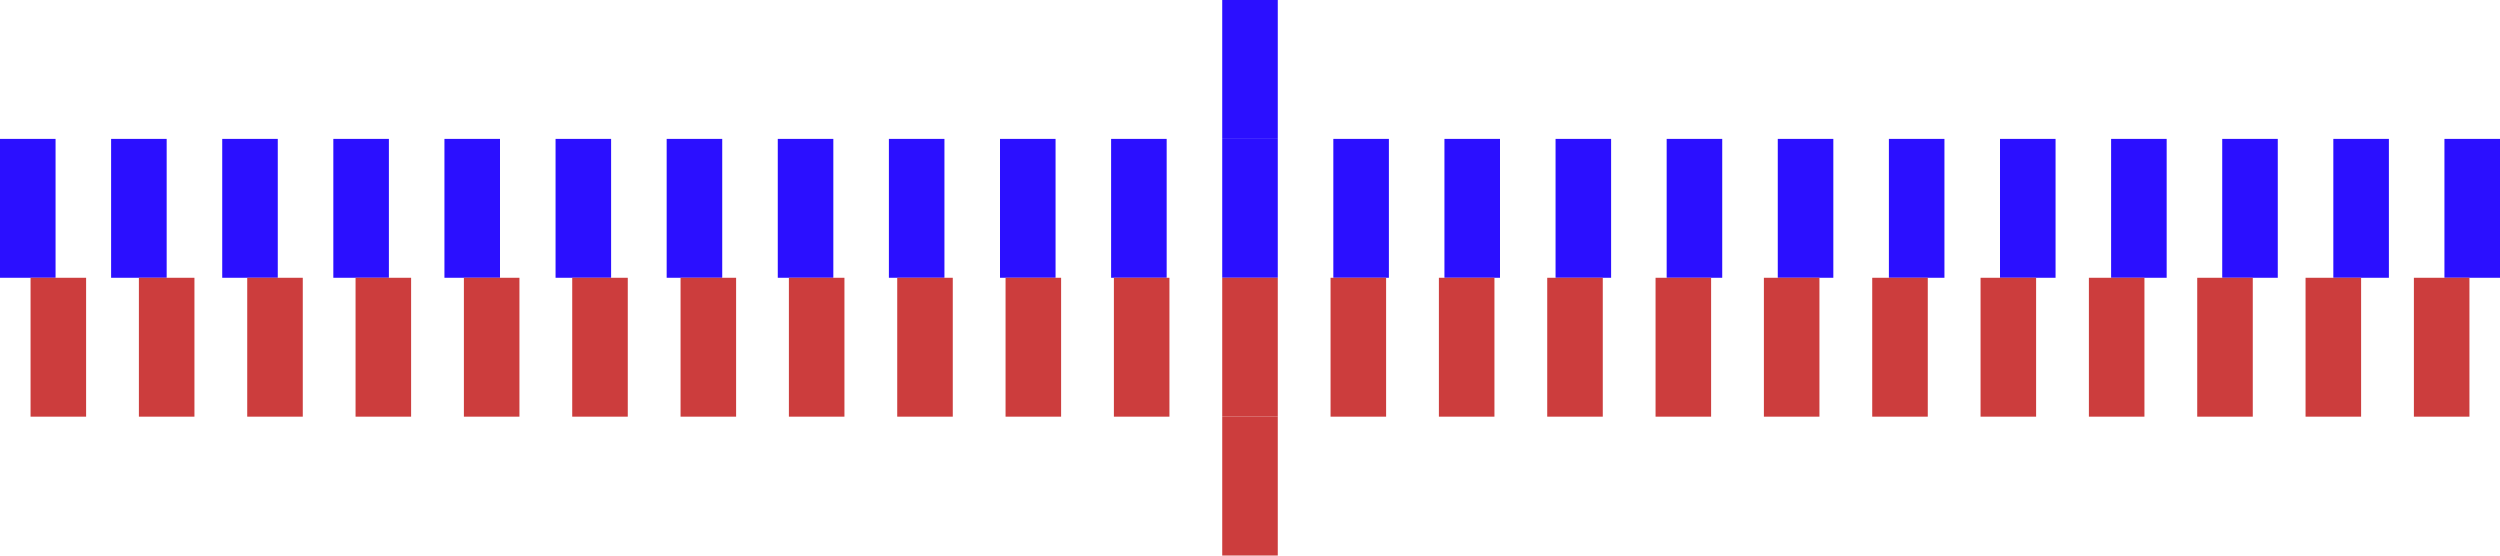 <?xml version="1.0" encoding="UTF-8" standalone="no"?>
<svg
   width="300" 
   height="66.667"
   version="1.1"
   xmlns:svg="http://www.w3.org/2000/svg"
   xmlns="http://www.w3.org/2000/svg">
  <g id="layer001_datatype000">
    <path style="fill:#2b0fff"
          d="M 6.667 16.667 L 6.667 33.333 L 0 33.333 L 0 16.667 Z"/>
    <path style="fill:#2b0fff"
          d="M 20 16.667 L 20 33.333 L 13.333 33.333 L 13.333 16.667 Z"/>
    <path style="fill:#2b0fff"
          d="M 33.333 16.667 L 33.333 33.333 L 26.667 33.333 L 26.667 16.667 Z"/>
    <path style="fill:#2b0fff"
          d="M 46.667 16.667 L 46.667 33.333 L 40 33.333 L 40 16.667 Z"/>
    <path style="fill:#2b0fff"
          d="M 60 16.667 L 60 33.333 L 53.333 33.333 L 53.333 16.667 Z"/>
    <path style="fill:#2b0fff"
          d="M 73.333 16.667 L 73.333 33.333 L 66.667 33.333 L 66.667 16.667 Z"/>
    <path style="fill:#2b0fff"
          d="M 86.667 16.667 L 86.667 33.333 L 80 33.333 L 80 16.667 Z"/>
    <path style="fill:#2b0fff"
          d="M 100 16.667 L 100 33.333 L 93.333 33.333 L 93.333 16.667 Z"/>
    <path style="fill:#2b0fff"
          d="M 113.333 16.667 L 113.333 33.333 L 106.667 33.333 L 106.667 16.667 Z"/>
    <path style="fill:#2b0fff"
          d="M 126.667 16.667 L 126.667 33.333 L 120 33.333 L 120 16.667 Z"/>
    <path style="fill:#2b0fff"
          d="M 140 16.667 L 140 33.333 L 133.333 33.333 L 133.333 16.667 Z"/>
    <path style="fill:#2b0fff"
          d="M 153.333 0 L 153.333 16.667 L 146.667 16.667 L 146.667 0 Z"/>
    <path style="fill:#2b0fff"
          d="M 153.333 16.667 L 153.333 33.333 L 146.667 33.333 L 146.667 16.667 Z"/>
    <path style="fill:#2b0fff"
          d="M 166.667 16.667 L 166.667 33.333 L 160 33.333 L 160 16.667 Z"/>
    <path style="fill:#2b0fff"
          d="M 180 16.667 L 180 33.333 L 173.333 33.333 L 173.333 16.667 Z"/>
    <path style="fill:#2b0fff"
          d="M 193.333 16.667 L 193.333 33.333 L 186.667 33.333 L 186.667 16.667 Z"/>
    <path style="fill:#2b0fff"
          d="M 206.667 16.667 L 206.667 33.333 L 200 33.333 L 200 16.667 Z"/>
    <path style="fill:#2b0fff"
          d="M 220 16.667 L 220 33.333 L 213.333 33.333 L 213.333 16.667 Z"/>
    <path style="fill:#2b0fff"
          d="M 233.333 16.667 L 233.333 33.333 L 226.667 33.333 L 226.667 16.667 Z"/>
    <path style="fill:#2b0fff"
          d="M 246.667 16.667 L 246.667 33.333 L 240 33.333 L 240 16.667 Z"/>
    <path style="fill:#2b0fff"
          d="M 260 16.667 L 260 33.333 L 253.333 33.333 L 253.333 16.667 Z"/>
    <path style="fill:#2b0fff"
          d="M 273.333 16.667 L 273.333 33.333 L 266.667 33.333 L 266.667 16.667 Z"/>
    <path style="fill:#2b0fff"
          d="M 286.667 16.667 L 286.667 33.333 L 280 33.333 L 280 16.667 Z"/>
    <path style="fill:#2b0fff"
          d="M 300 16.667 L 300 33.333 L 293.333 33.333 L 293.333 16.667 Z"/>
  </g>
  <g id="layer002_datatype000">
    <path style="fill:#cc3d3d"
          d="M 10.333 33.333 L 10.333 50 L 3.667 50 L 3.667 33.333 Z"/>
    <path style="fill:#cc3d3d"
          d="M 23.333 33.333 L 23.333 50 L 16.667 50 L 16.667 33.333 Z"/>
    <path style="fill:#cc3d3d"
          d="M 36.333 33.333 L 36.333 50 L 29.667 50 L 29.667 33.333 Z"/>
    <path style="fill:#cc3d3d"
          d="M 49.333 33.333 L 49.333 50 L 42.667 50 L 42.667 33.333 Z"/>
    <path style="fill:#cc3d3d"
          d="M 62.333 33.333 L 62.333 50 L 55.667 50 L 55.667 33.333 Z"/>
    <path style="fill:#cc3d3d"
          d="M 75.333 33.333 L 75.333 50 L 68.667 50 L 68.667 33.333 Z"/>
    <path style="fill:#cc3d3d"
          d="M 88.333 33.333 L 88.333 50 L 81.667 50 L 81.667 33.333 Z"/>
    <path style="fill:#cc3d3d"
          d="M 101.333 33.333 L 101.333 50 L 94.667 50 L 94.667 33.333 Z"/>
    <path style="fill:#cc3d3d"
          d="M 114.333 33.333 L 114.333 50 L 107.667 50 L 107.667 33.333 Z"/>
    <path style="fill:#cc3d3d"
          d="M 127.333 33.333 L 127.333 50 L 120.667 50 L 120.667 33.333 Z"/>
    <path style="fill:#cc3d3d"
          d="M 140.333 33.333 L 140.333 50 L 133.667 50 L 133.667 33.333 Z"/>
    <path style="fill:#cc3d3d"
          d="M 153.333 50 L 153.333 66.667 L 146.667 66.667 L 146.667 50 Z"/>
    <path style="fill:#cc3d3d"
          d="M 153.333 33.333 L 153.333 50 L 146.667 50 L 146.667 33.333 Z"/>
    <path style="fill:#cc3d3d"
          d="M 166.333 33.333 L 166.333 50 L 159.667 50 L 159.667 33.333 Z"/>
    <path style="fill:#cc3d3d"
          d="M 179.333 33.333 L 179.333 50 L 172.667 50 L 172.667 33.333 Z"/>
    <path style="fill:#cc3d3d"
          d="M 192.333 33.333 L 192.333 50 L 185.667 50 L 185.667 33.333 Z"/>
    <path style="fill:#cc3d3d"
          d="M 205.333 33.333 L 205.333 50 L 198.667 50 L 198.667 33.333 Z"/>
    <path style="fill:#cc3d3d"
          d="M 218.333 33.333 L 218.333 50 L 211.667 50 L 211.667 33.333 Z"/>
    <path style="fill:#cc3d3d"
          d="M 231.333 33.333 L 231.333 50 L 224.667 50 L 224.667 33.333 Z"/>
    <path style="fill:#cc3d3d"
          d="M 244.333 33.333 L 244.333 50 L 237.667 50 L 237.667 33.333 Z"/>
    <path style="fill:#cc3d3d"
          d="M 257.333 33.333 L 257.333 50 L 250.667 50 L 250.667 33.333 Z"/>
    <path style="fill:#cc3d3d"
          d="M 270.333 33.333 L 270.333 50 L 263.667 50 L 263.667 33.333 Z"/>
    <path style="fill:#cc3d3d"
          d="M 283.333 33.333 L 283.333 50 L 276.667 50 L 276.667 33.333 Z"/>
    <path style="fill:#cc3d3d"
          d="M 296.333 33.333 L 296.333 50 L 289.667 50 L 289.667 33.333 Z"/>
  </g>
</svg>
